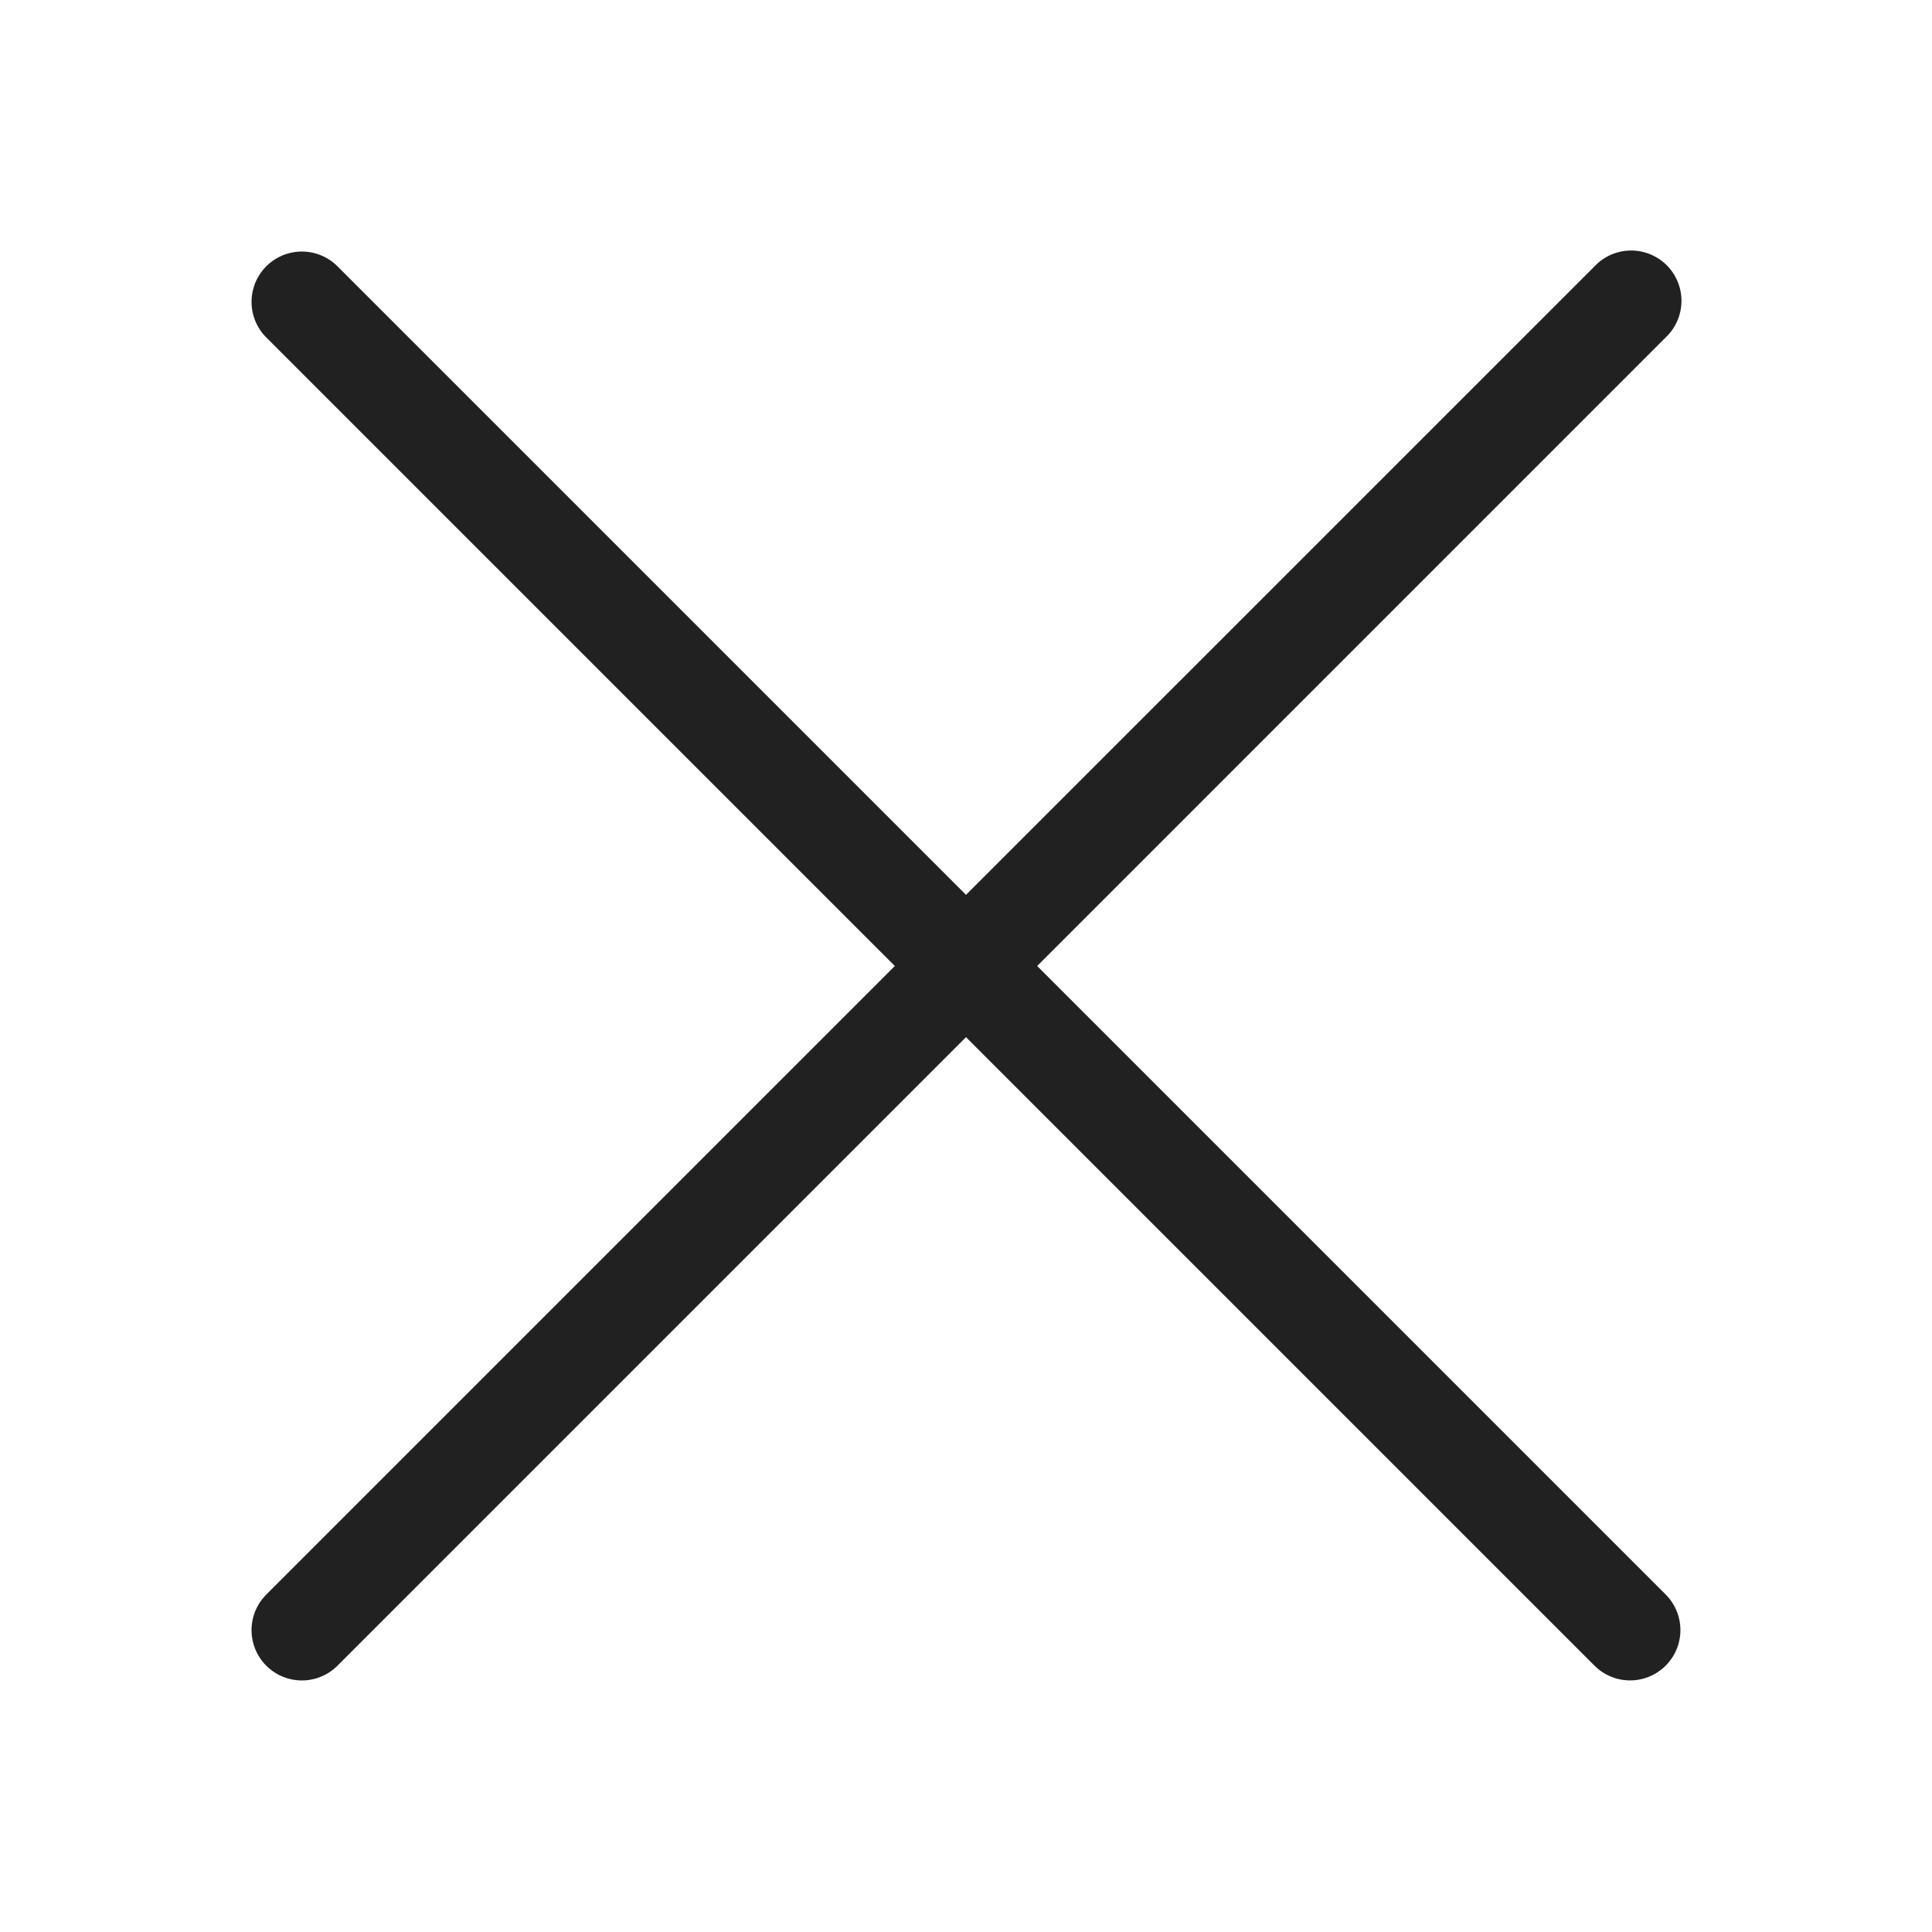 <svg viewBox="0 0 48 48" fill="none" xmlns="http://www.w3.org/2000/svg" height="1em" width="1em">
  <path d="M8.384 6.616a1.25 1.25 0 1 0-1.768 1.768L22.232 24 6.616 39.616a1.25 1.25 0 0 0 1.768 1.768L24 25.768l15.615 15.615a1.25 1.25 0 1 0 1.768-1.768L25.768 24 41.383 8.384a1.25 1.25 0 1 0-1.767-1.767L24 22.232 8.384 6.616Z" fill="#212121"/>
</svg>
